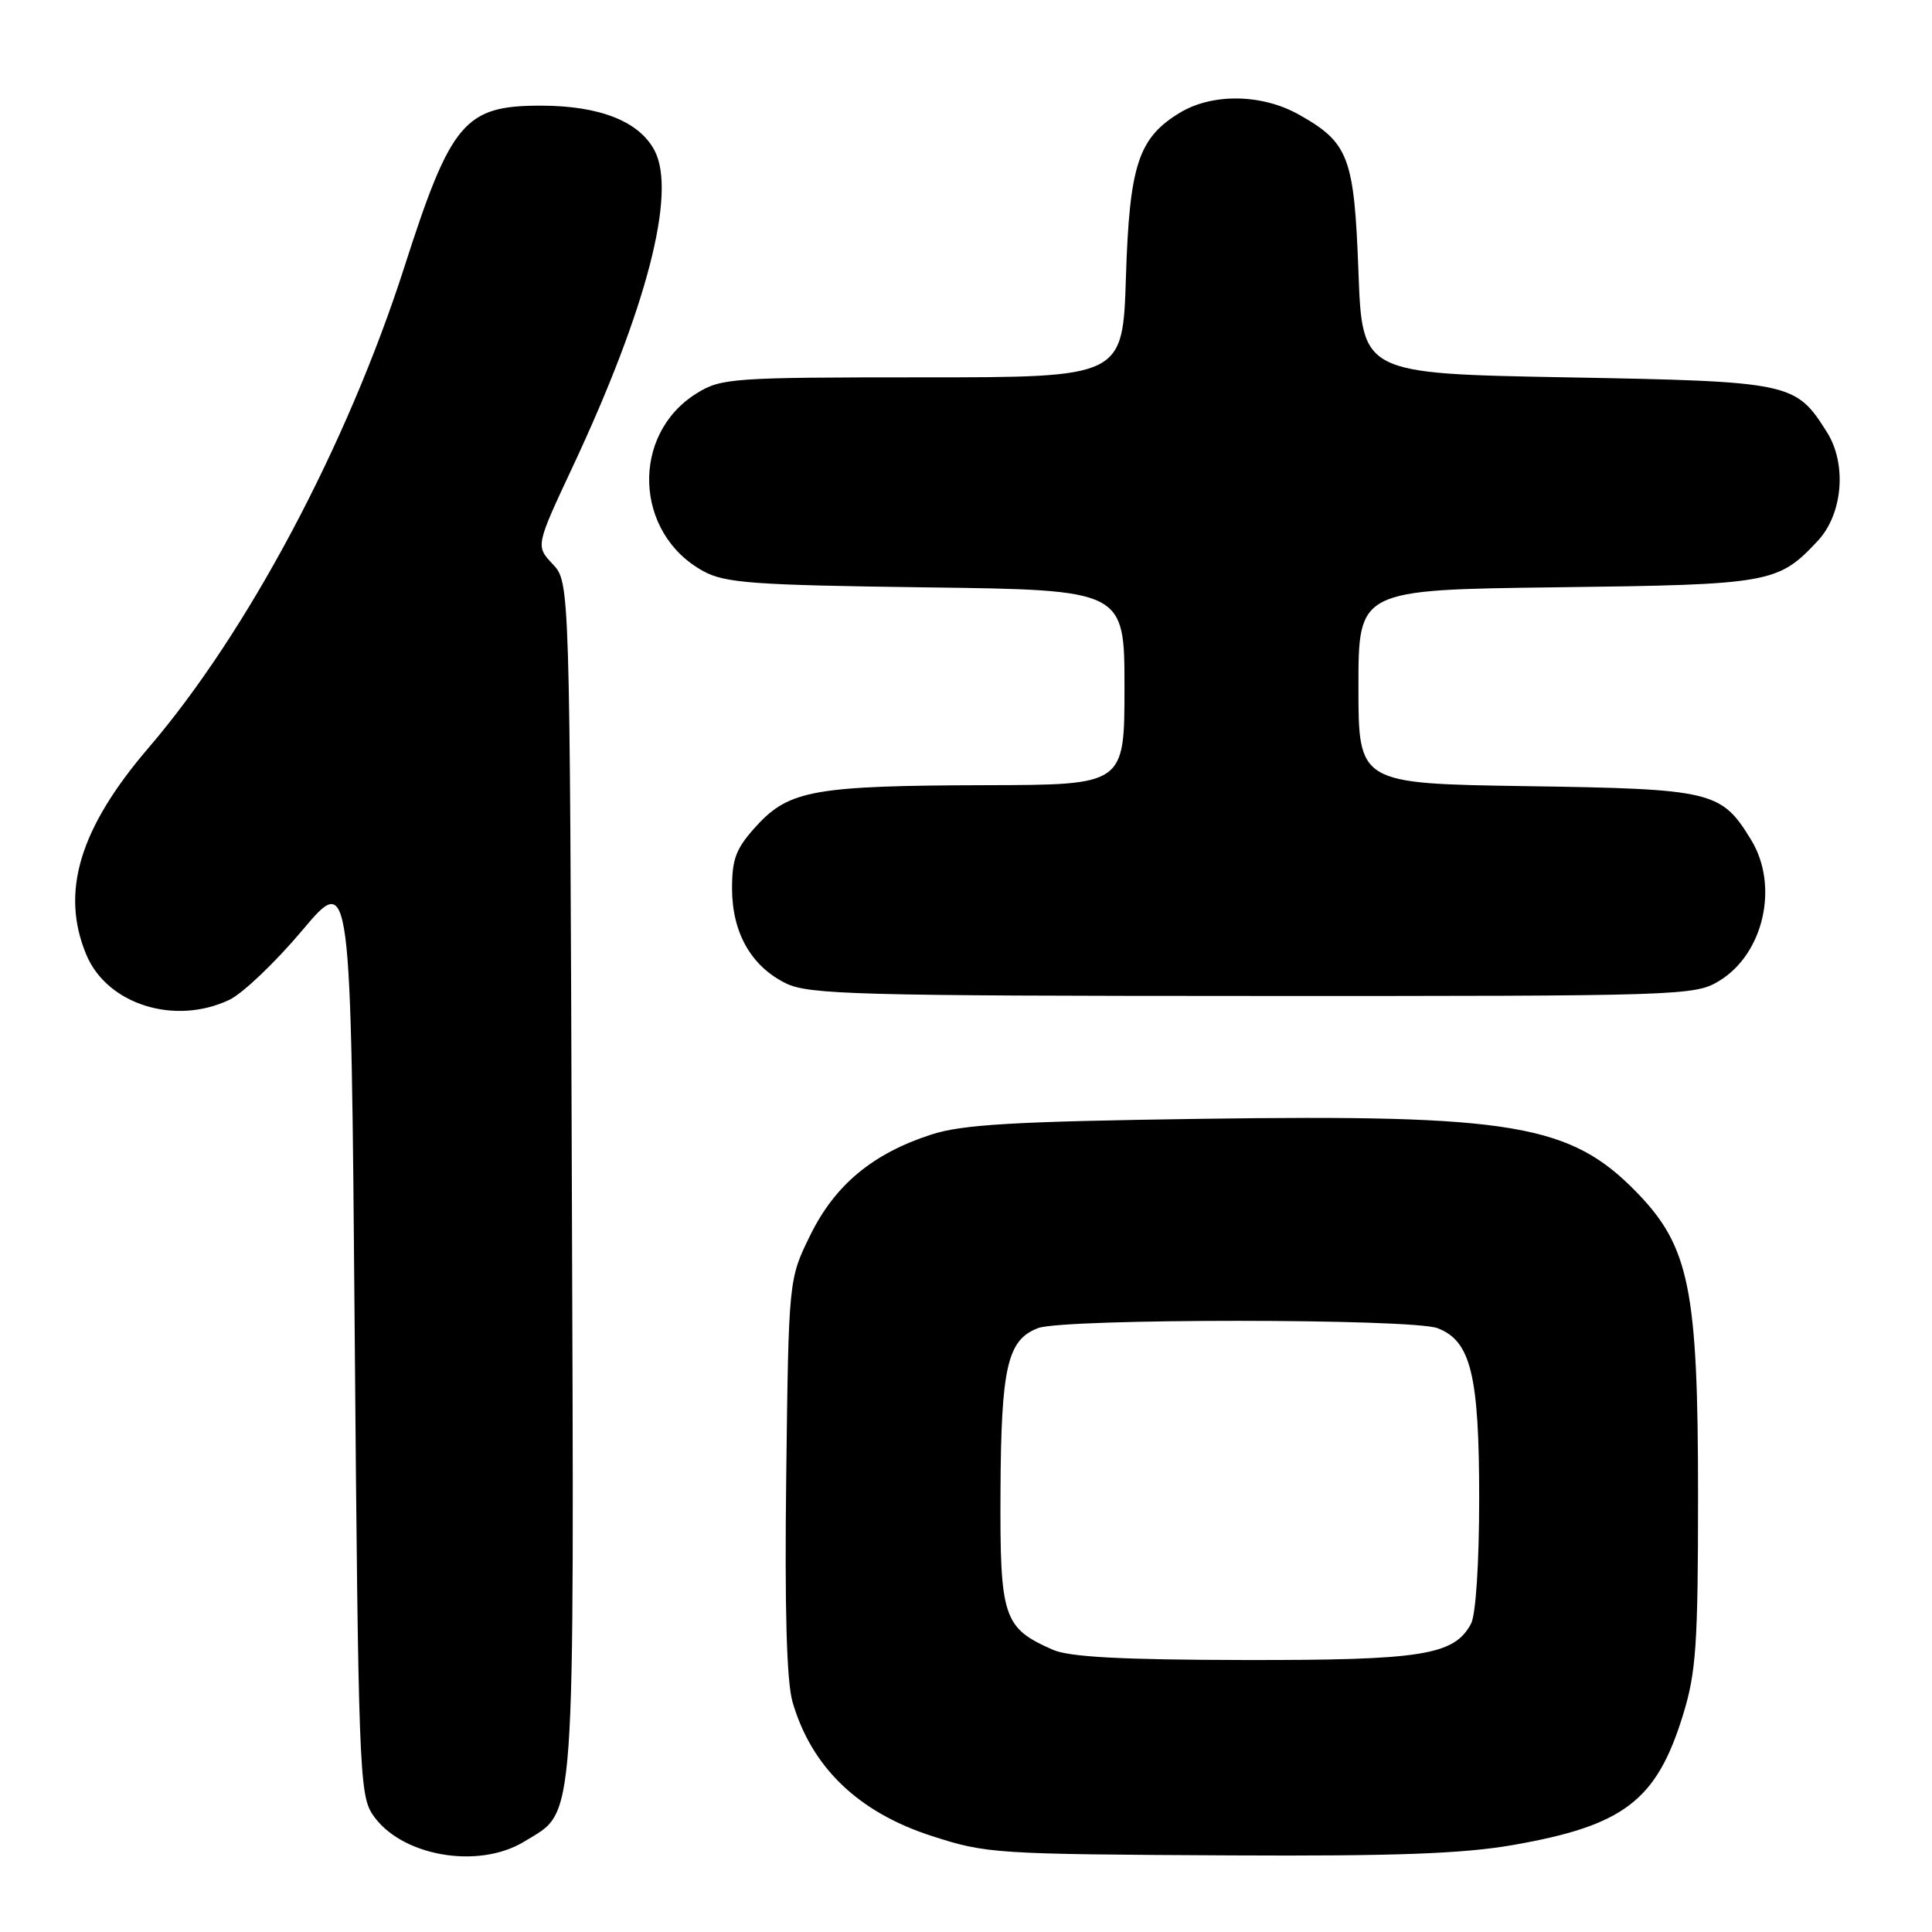 <?xml version="1.0" encoding="UTF-8" standalone="no"?>
<!DOCTYPE svg PUBLIC "-//W3C//DTD SVG 1.1//EN" "http://www.w3.org/Graphics/SVG/1.1/DTD/svg11.dtd" >
<svg xmlns="http://www.w3.org/2000/svg" xmlns:xlink="http://www.w3.org/1999/xlink" version="1.1" viewBox="0 0 256 256">
 <g >
 <path fill="currentColor"
d=" M 69.53 243.98 C 76.36 239.76 76.08 243.77 75.77 156.13 C 75.50 77.16 75.50 77.16 73.24 74.75 C 70.97 72.34 70.97 72.34 75.93 61.75 C 85.68 40.92 89.65 25.62 86.76 20.00 C 84.75 16.09 79.48 14.00 71.65 14.00 C 61.56 14.00 59.75 16.14 53.57 35.41 C 46.00 58.96 32.80 83.79 19.69 99.08 C 10.52 109.78 7.98 118.23 11.44 126.51 C 14.19 133.09 23.16 135.92 30.39 132.48 C 32.15 131.65 36.49 127.51 40.04 123.29 C 46.50 115.61 46.50 115.61 47.00 176.60 C 47.47 233.47 47.62 237.78 49.33 240.37 C 52.97 245.93 63.37 247.79 69.53 243.98 Z  M 200.44 244.48 C 215.17 241.91 219.50 238.61 223.00 227.26 C 224.75 221.59 225.00 217.96 225.00 198.00 C 225.00 170.85 223.85 165.18 216.90 158.02 C 208.10 148.95 200.44 147.66 159.13 148.25 C 134.28 148.60 127.54 149.00 123.41 150.33 C 115.63 152.85 110.63 157.01 107.36 163.68 C 104.50 169.50 104.50 169.50 104.18 195.50 C 103.96 213.10 104.23 222.79 105.01 225.50 C 107.51 234.16 113.73 240.15 123.50 243.29 C 130.74 245.62 131.71 245.69 163.12 245.85 C 184.78 245.96 193.85 245.63 200.44 244.48 Z  M 227.81 129.97 C 233.71 126.38 235.75 117.38 232.04 111.30 C 228.08 104.81 226.95 104.54 202.30 104.17 C 180.00 103.83 180.00 103.83 180.00 90.99 C 180.00 78.15 180.00 78.15 206.25 77.82 C 234.61 77.47 235.60 77.30 240.87 71.66 C 244.18 68.11 244.74 61.51 242.10 57.30 C 237.93 50.66 237.42 50.55 207.55 50.00 C 180.50 49.50 180.50 49.50 180.00 36.00 C 179.44 20.80 178.72 18.90 172.12 15.19 C 167.20 12.42 160.62 12.33 156.30 14.96 C 150.83 18.29 149.66 21.89 149.19 36.75 C 148.77 50.00 148.77 50.00 122.25 50.00 C 97.07 50.00 95.56 50.11 92.34 52.10 C 83.53 57.54 84.02 70.70 93.21 75.69 C 96.08 77.26 99.83 77.53 122.75 77.83 C 149.00 78.17 149.00 78.17 149.00 91.09 C 149.00 104.00 149.00 104.00 130.75 104.04 C 108.00 104.10 104.58 104.70 100.28 109.39 C 97.53 112.39 97.00 113.74 97.00 117.74 C 97.01 123.58 99.53 128.03 104.12 130.29 C 107.15 131.78 113.48 131.96 166.00 131.97 C 222.93 131.99 224.59 131.94 227.81 129.97 Z  M 139.50 218.60 C 132.93 215.70 132.49 214.38 132.57 197.64 C 132.65 181.12 133.48 177.53 137.55 175.98 C 140.94 174.69 187.08 174.70 190.48 175.99 C 194.89 177.67 196.00 182.19 196.00 198.53 C 196.00 207.08 195.55 213.97 194.92 215.15 C 192.68 219.33 188.47 220.00 164.78 219.96 C 148.54 219.93 141.69 219.56 139.50 218.60 Z "/>
</g>
</svg>